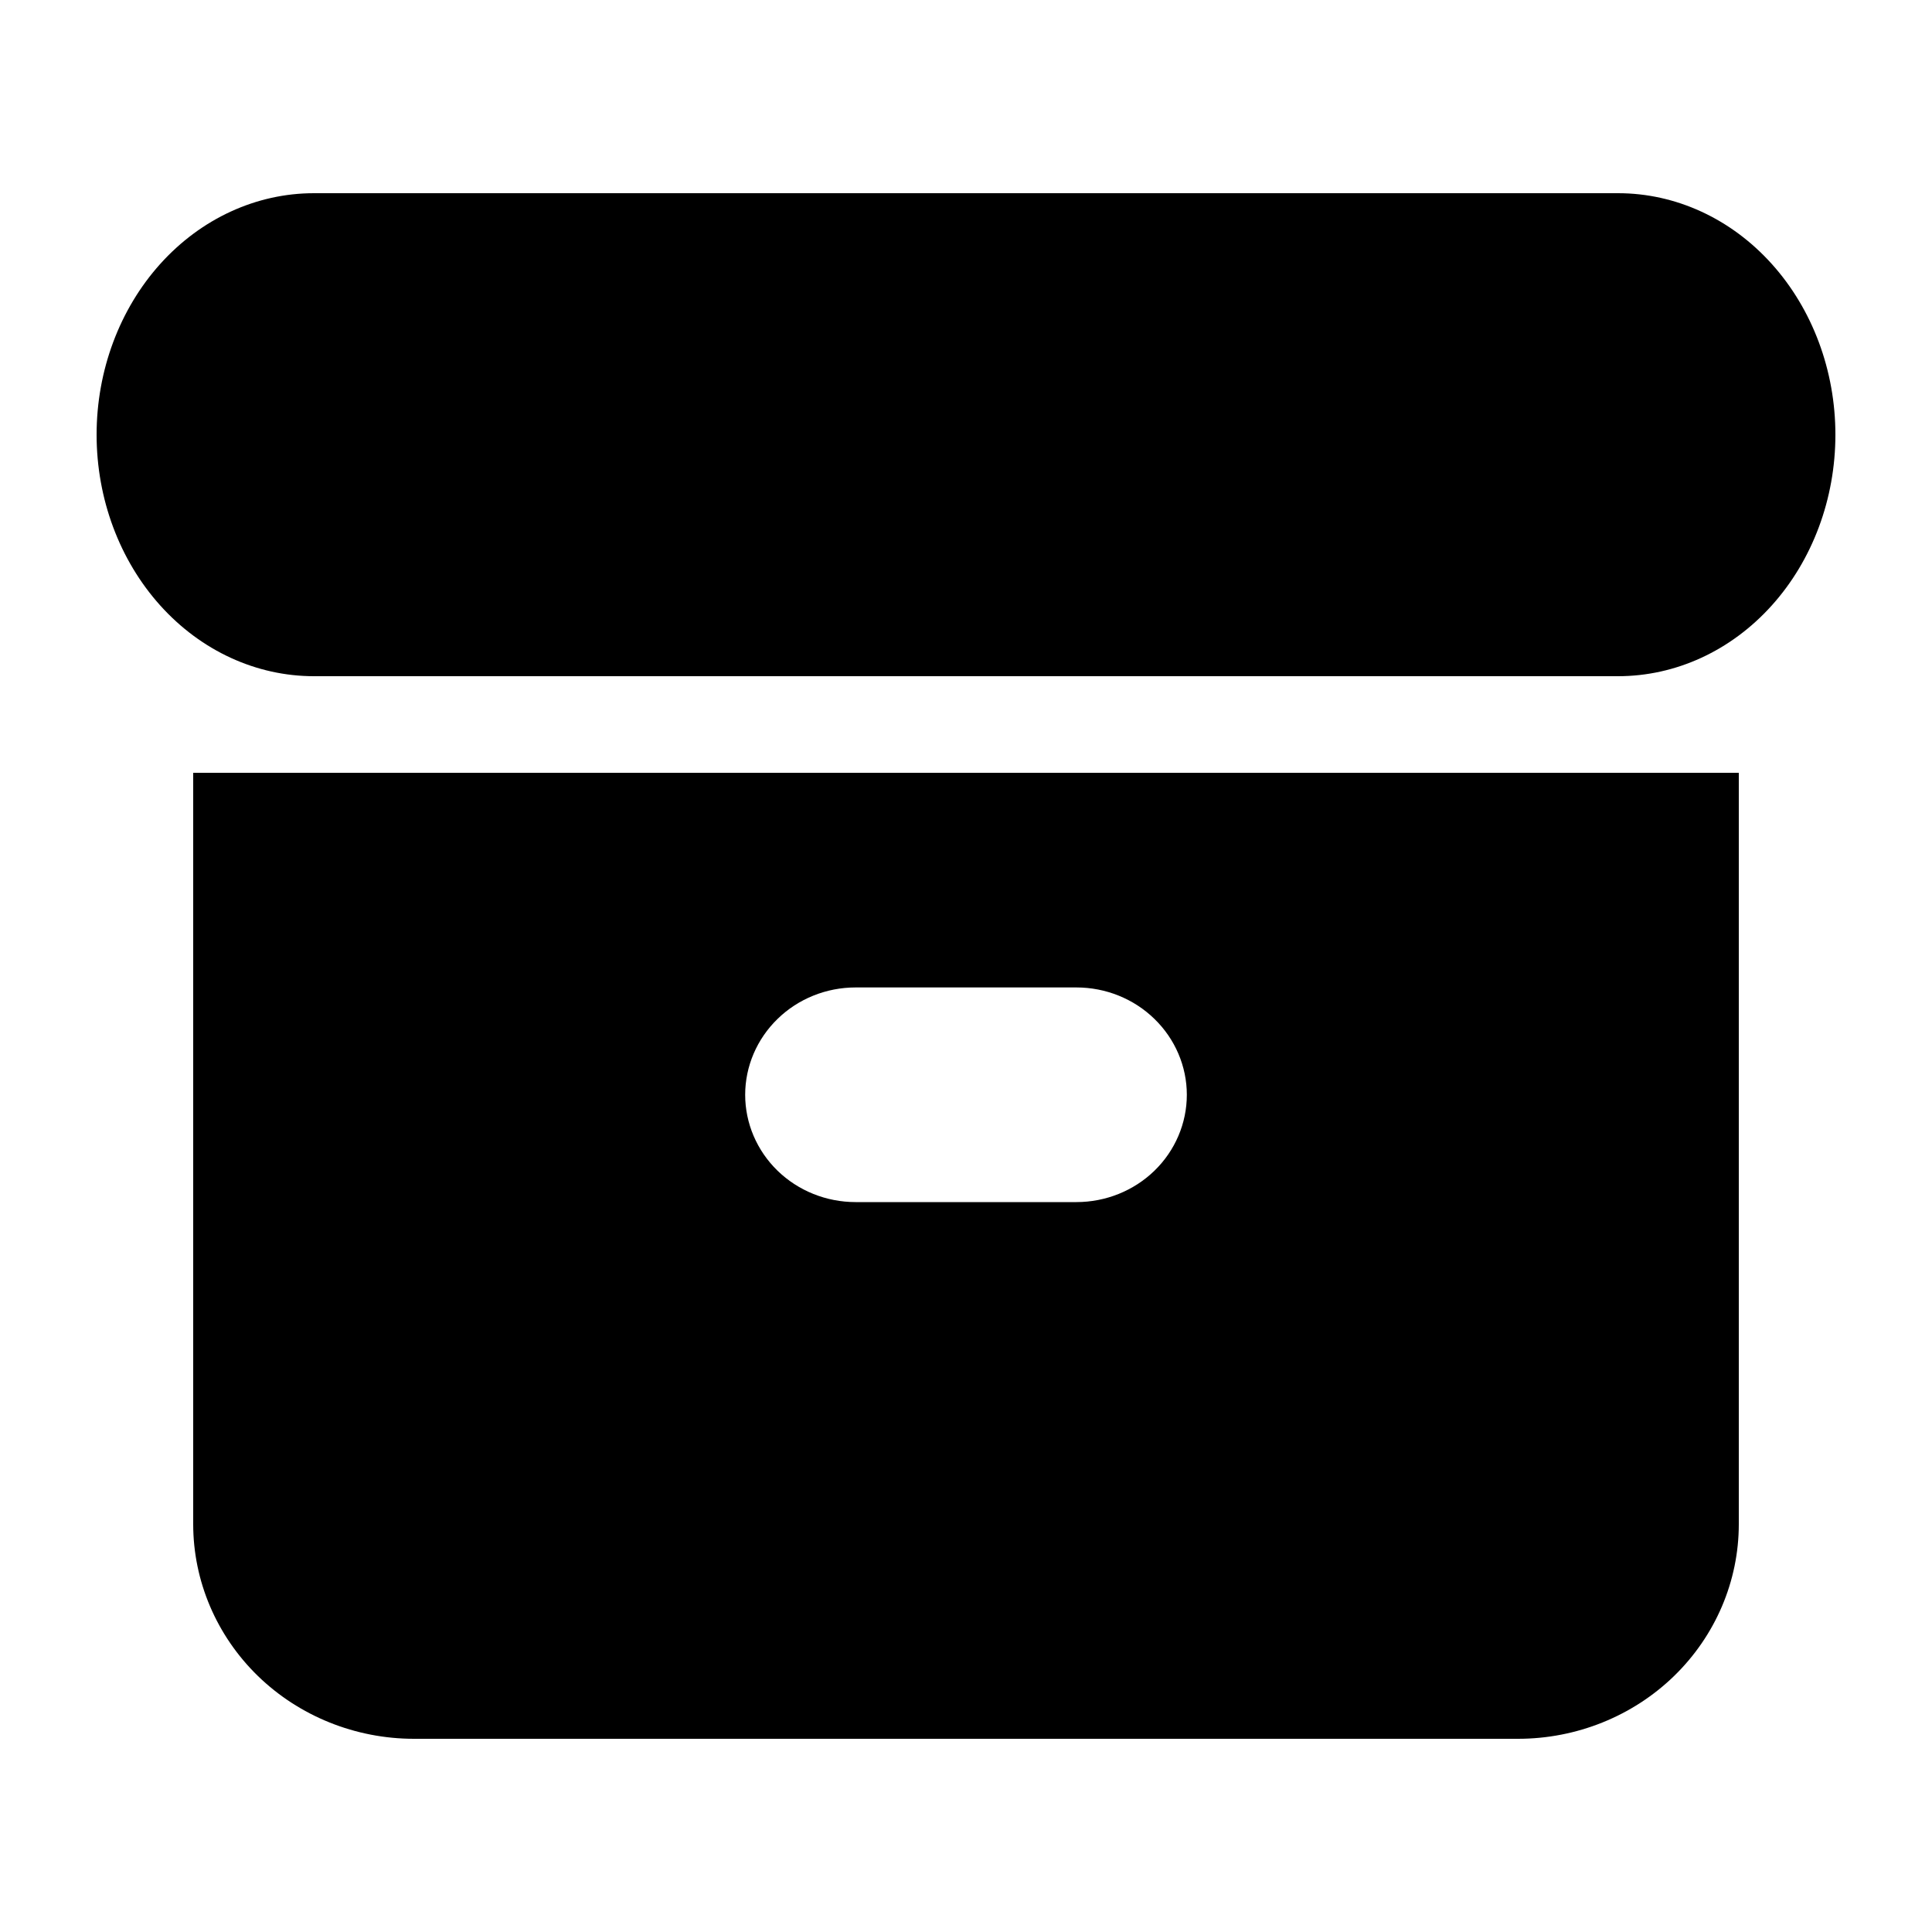 <svg viewBox="0 0 20 20" xmlns="http://www.w3.org/2000/svg" id="icon">
  <path fill-rule="evenodd" d="M1.659 2.732C2.081 2.263 2.653 2 3.25 2H16.75C17.347 2 17.919 2.263 18.341 2.732C18.763 3.201 19 3.837 19 4.5C19 5.163 18.763 5.799 18.341 6.268C17.919 6.737 17.347 7 16.75 7H3.25C2.653 7 2.081 6.737 1.659 6.268C1.237 5.799 1 5.163 1 4.5C1 3.837 1.237 3.201 1.659 2.732ZM18 8H2V15.778C2 16.367 2.241 16.932 2.669 17.349C3.098 17.766 3.68 18 4.286 18H15.714C16.32 18 16.902 17.766 17.331 17.349C17.759 16.932 18 16.367 18 15.778V8ZM8.049 10.548C7.835 10.756 7.714 11.039 7.714 11.333C7.714 11.628 7.835 11.911 8.049 12.119C8.263 12.327 8.554 12.444 8.857 12.444H11.143C11.446 12.444 11.737 12.327 11.951 12.119C12.165 11.911 12.286 11.628 12.286 11.333C12.286 11.039 12.165 10.756 11.951 10.548C11.737 10.339 11.446 10.222 11.143 10.222H8.857C8.554 10.222 8.263 10.339 8.049 10.548Z"/>
</svg>
